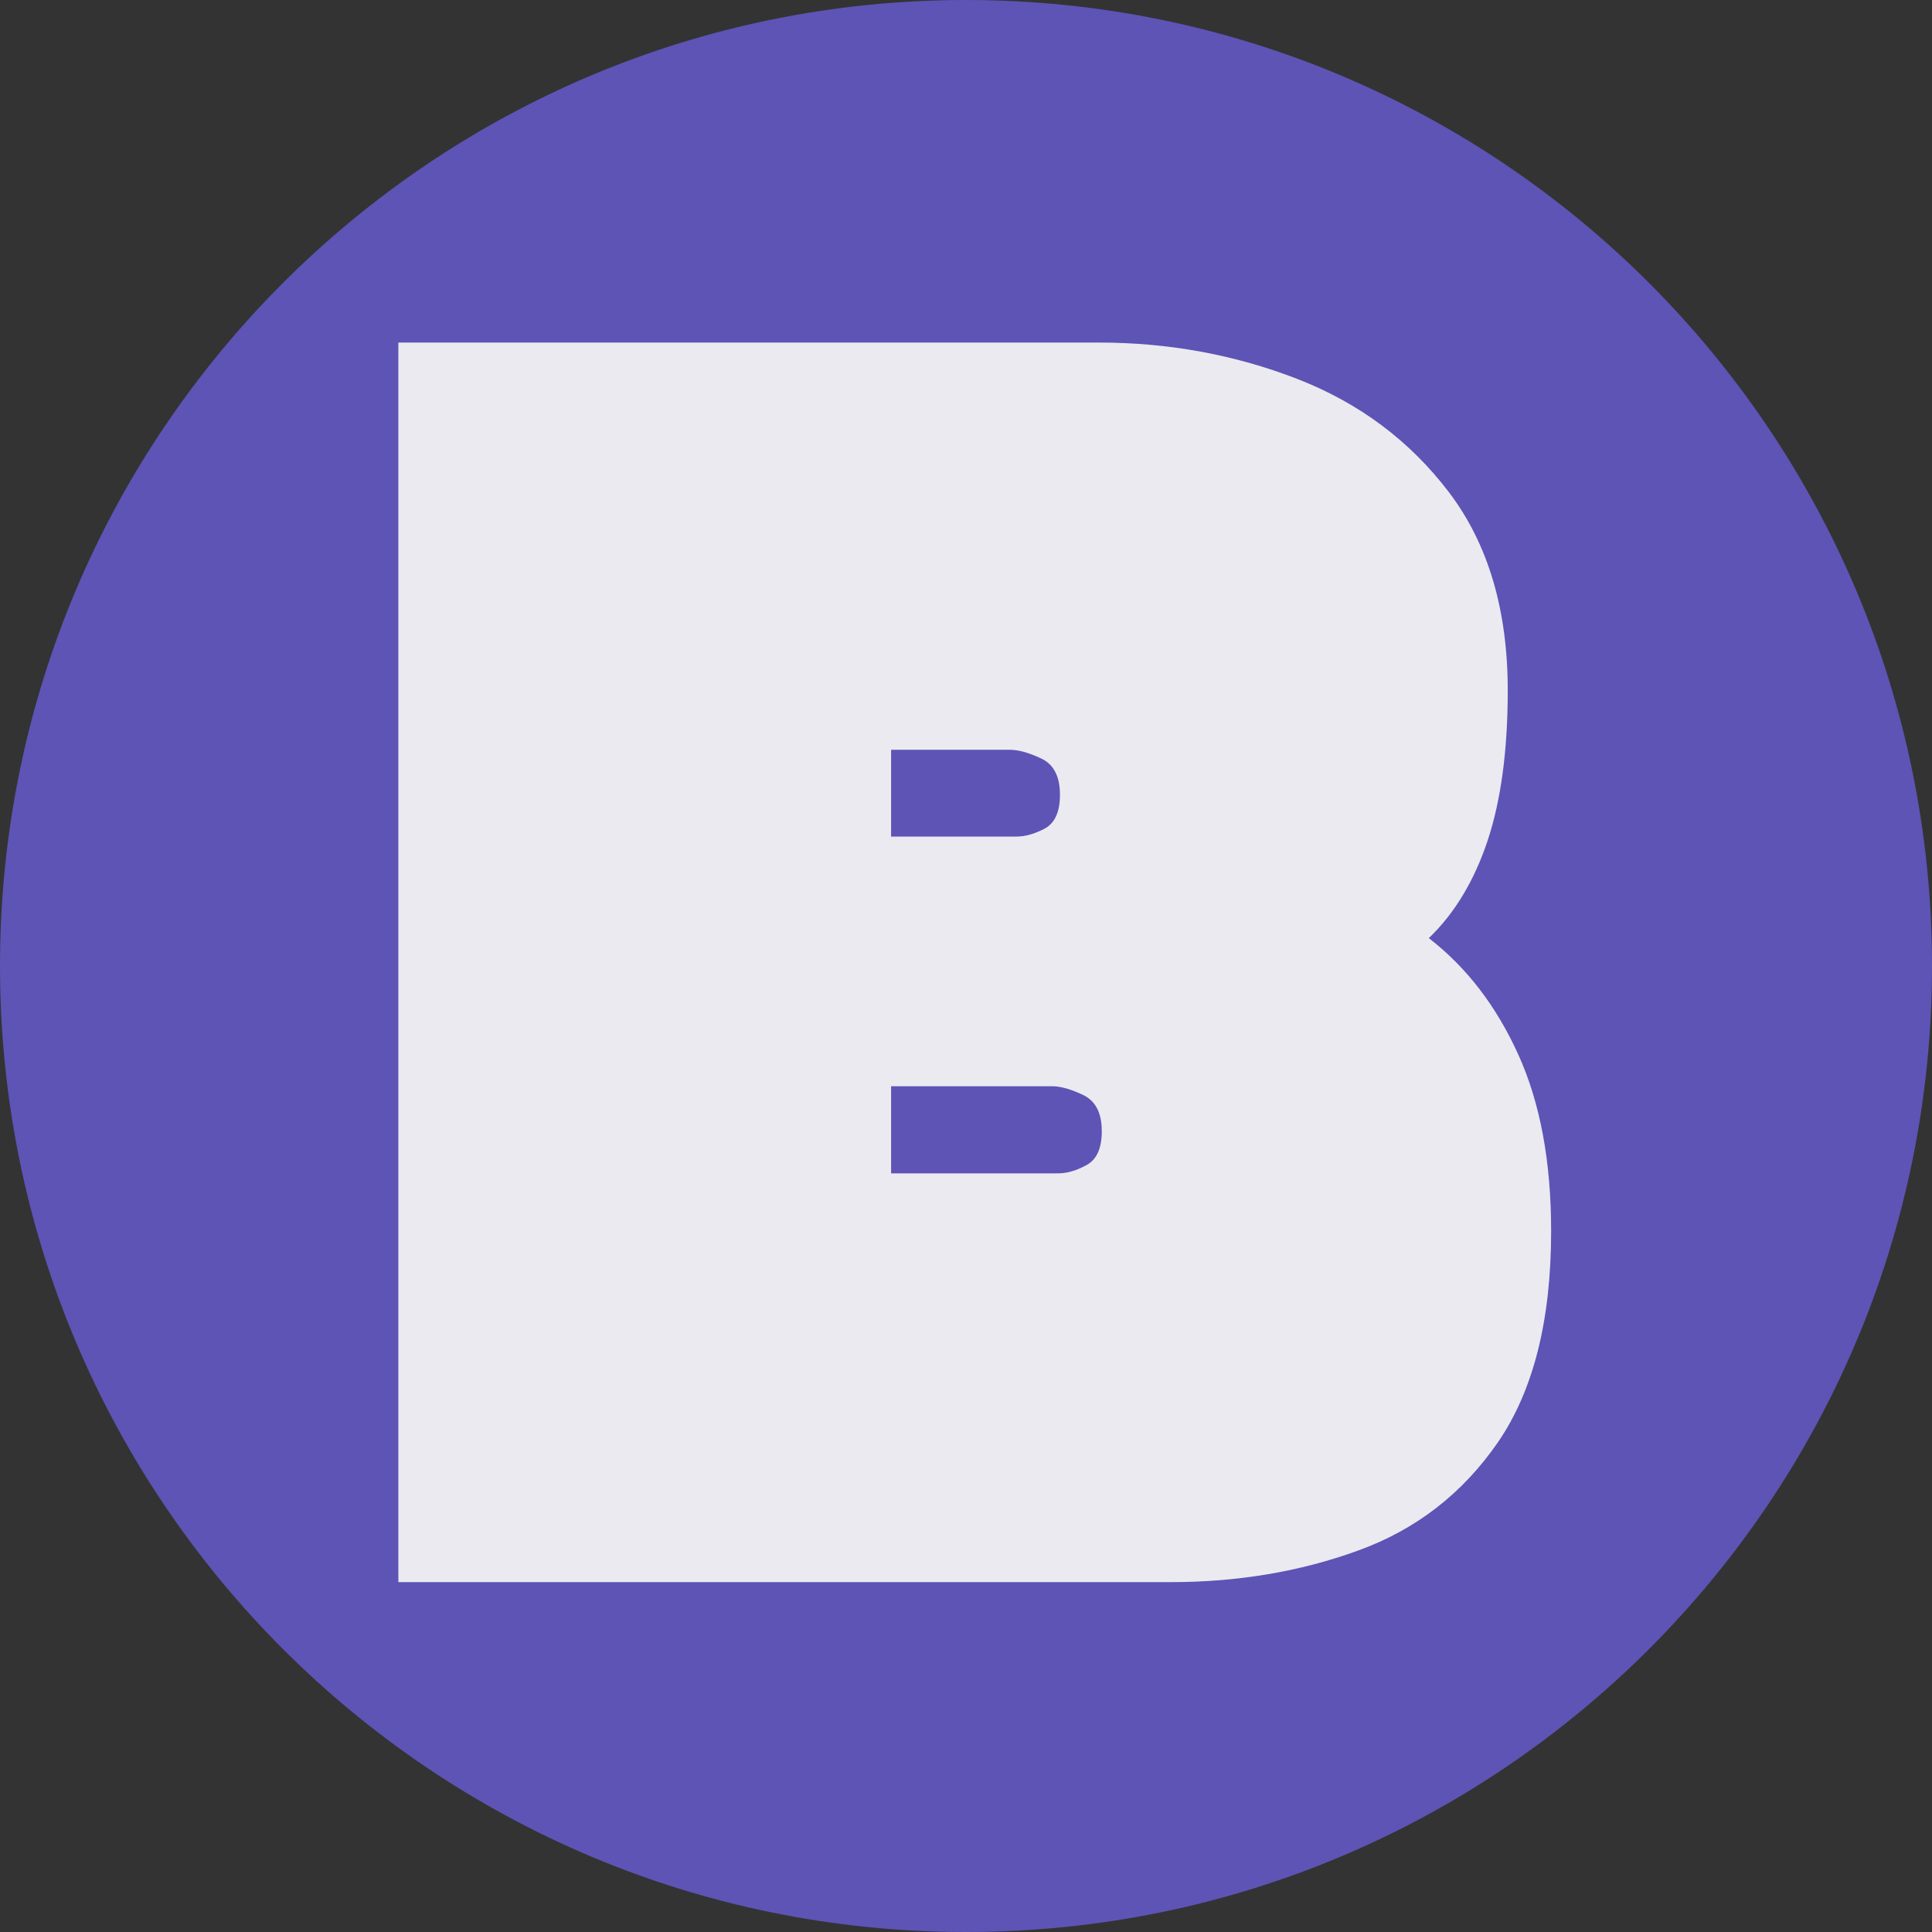 <svg xmlns="http://www.w3.org/2000/svg" xmlns:xlink="http://www.w3.org/1999/xlink" width="128" zoomAndPan="magnify" viewBox="0 0 96 96" height="128" preserveAspectRatio="xMidYMid meet" version="1.0"><rect x="0" y="0" width="96" height="96" fill="#333333" stroke="none"/><defs><g/><clipPath id="91947ead79"><path d="M 48 0 C 21.492 0 0 21.492 0 48 C 0 74.508 21.492 96 48 96 C 74.508 96 96 74.508 96 48 C 96 21.492 74.508 0 48 0 Z M 48 0 " clip-rule="nonzero"/></clipPath></defs><g clip-path="url(#91947ead79)"><rect x="-9.6" width="115.2" fill="#5d54b6" y="-9.6" height="115.2" fill-opacity="1"/></g><g fill="#ebeaf0" fill-opacity="1"><g transform="translate(17.872, 78.615)"><g><path d="M 53.125 -32 C 54.988 -30.562 56.469 -28.641 57.562 -26.234 C 58.656 -23.836 59.203 -20.906 59.203 -17.438 C 59.203 -13.008 58.32 -9.516 56.562 -6.953 C 54.801 -4.398 52.477 -2.602 49.594 -1.562 C 46.719 -0.52 43.625 0 40.312 0 L 1.922 0 L 1.922 -61.594 L 36.719 -61.594 C 40.188 -61.594 43.469 -60.992 46.562 -59.797 C 49.656 -58.598 52.176 -56.719 54.125 -54.156 C 56.07 -51.594 57.047 -48.312 57.047 -44.312 C 57.047 -41.332 56.711 -38.844 56.047 -36.844 C 55.379 -34.844 54.406 -33.227 53.125 -32 Z M 32.312 -41.359 L 26.406 -41.359 L 26.406 -37.047 L 32.641 -37.047 C 33.066 -37.047 33.531 -37.176 34.031 -37.438 C 34.539 -37.707 34.797 -38.27 34.797 -39.125 C 34.797 -40.031 34.488 -40.629 33.875 -40.922 C 33.258 -41.211 32.738 -41.359 32.312 -41.359 Z M 26.406 -20.312 L 34.719 -20.312 C 35.145 -20.312 35.609 -20.445 36.109 -20.719 C 36.617 -20.988 36.875 -21.551 36.875 -22.406 C 36.875 -23.312 36.566 -23.91 35.953 -24.203 C 35.348 -24.492 34.832 -24.641 34.406 -24.641 L 26.406 -24.641 Z M 26.406 -20.312 "/></g></g></g></svg>